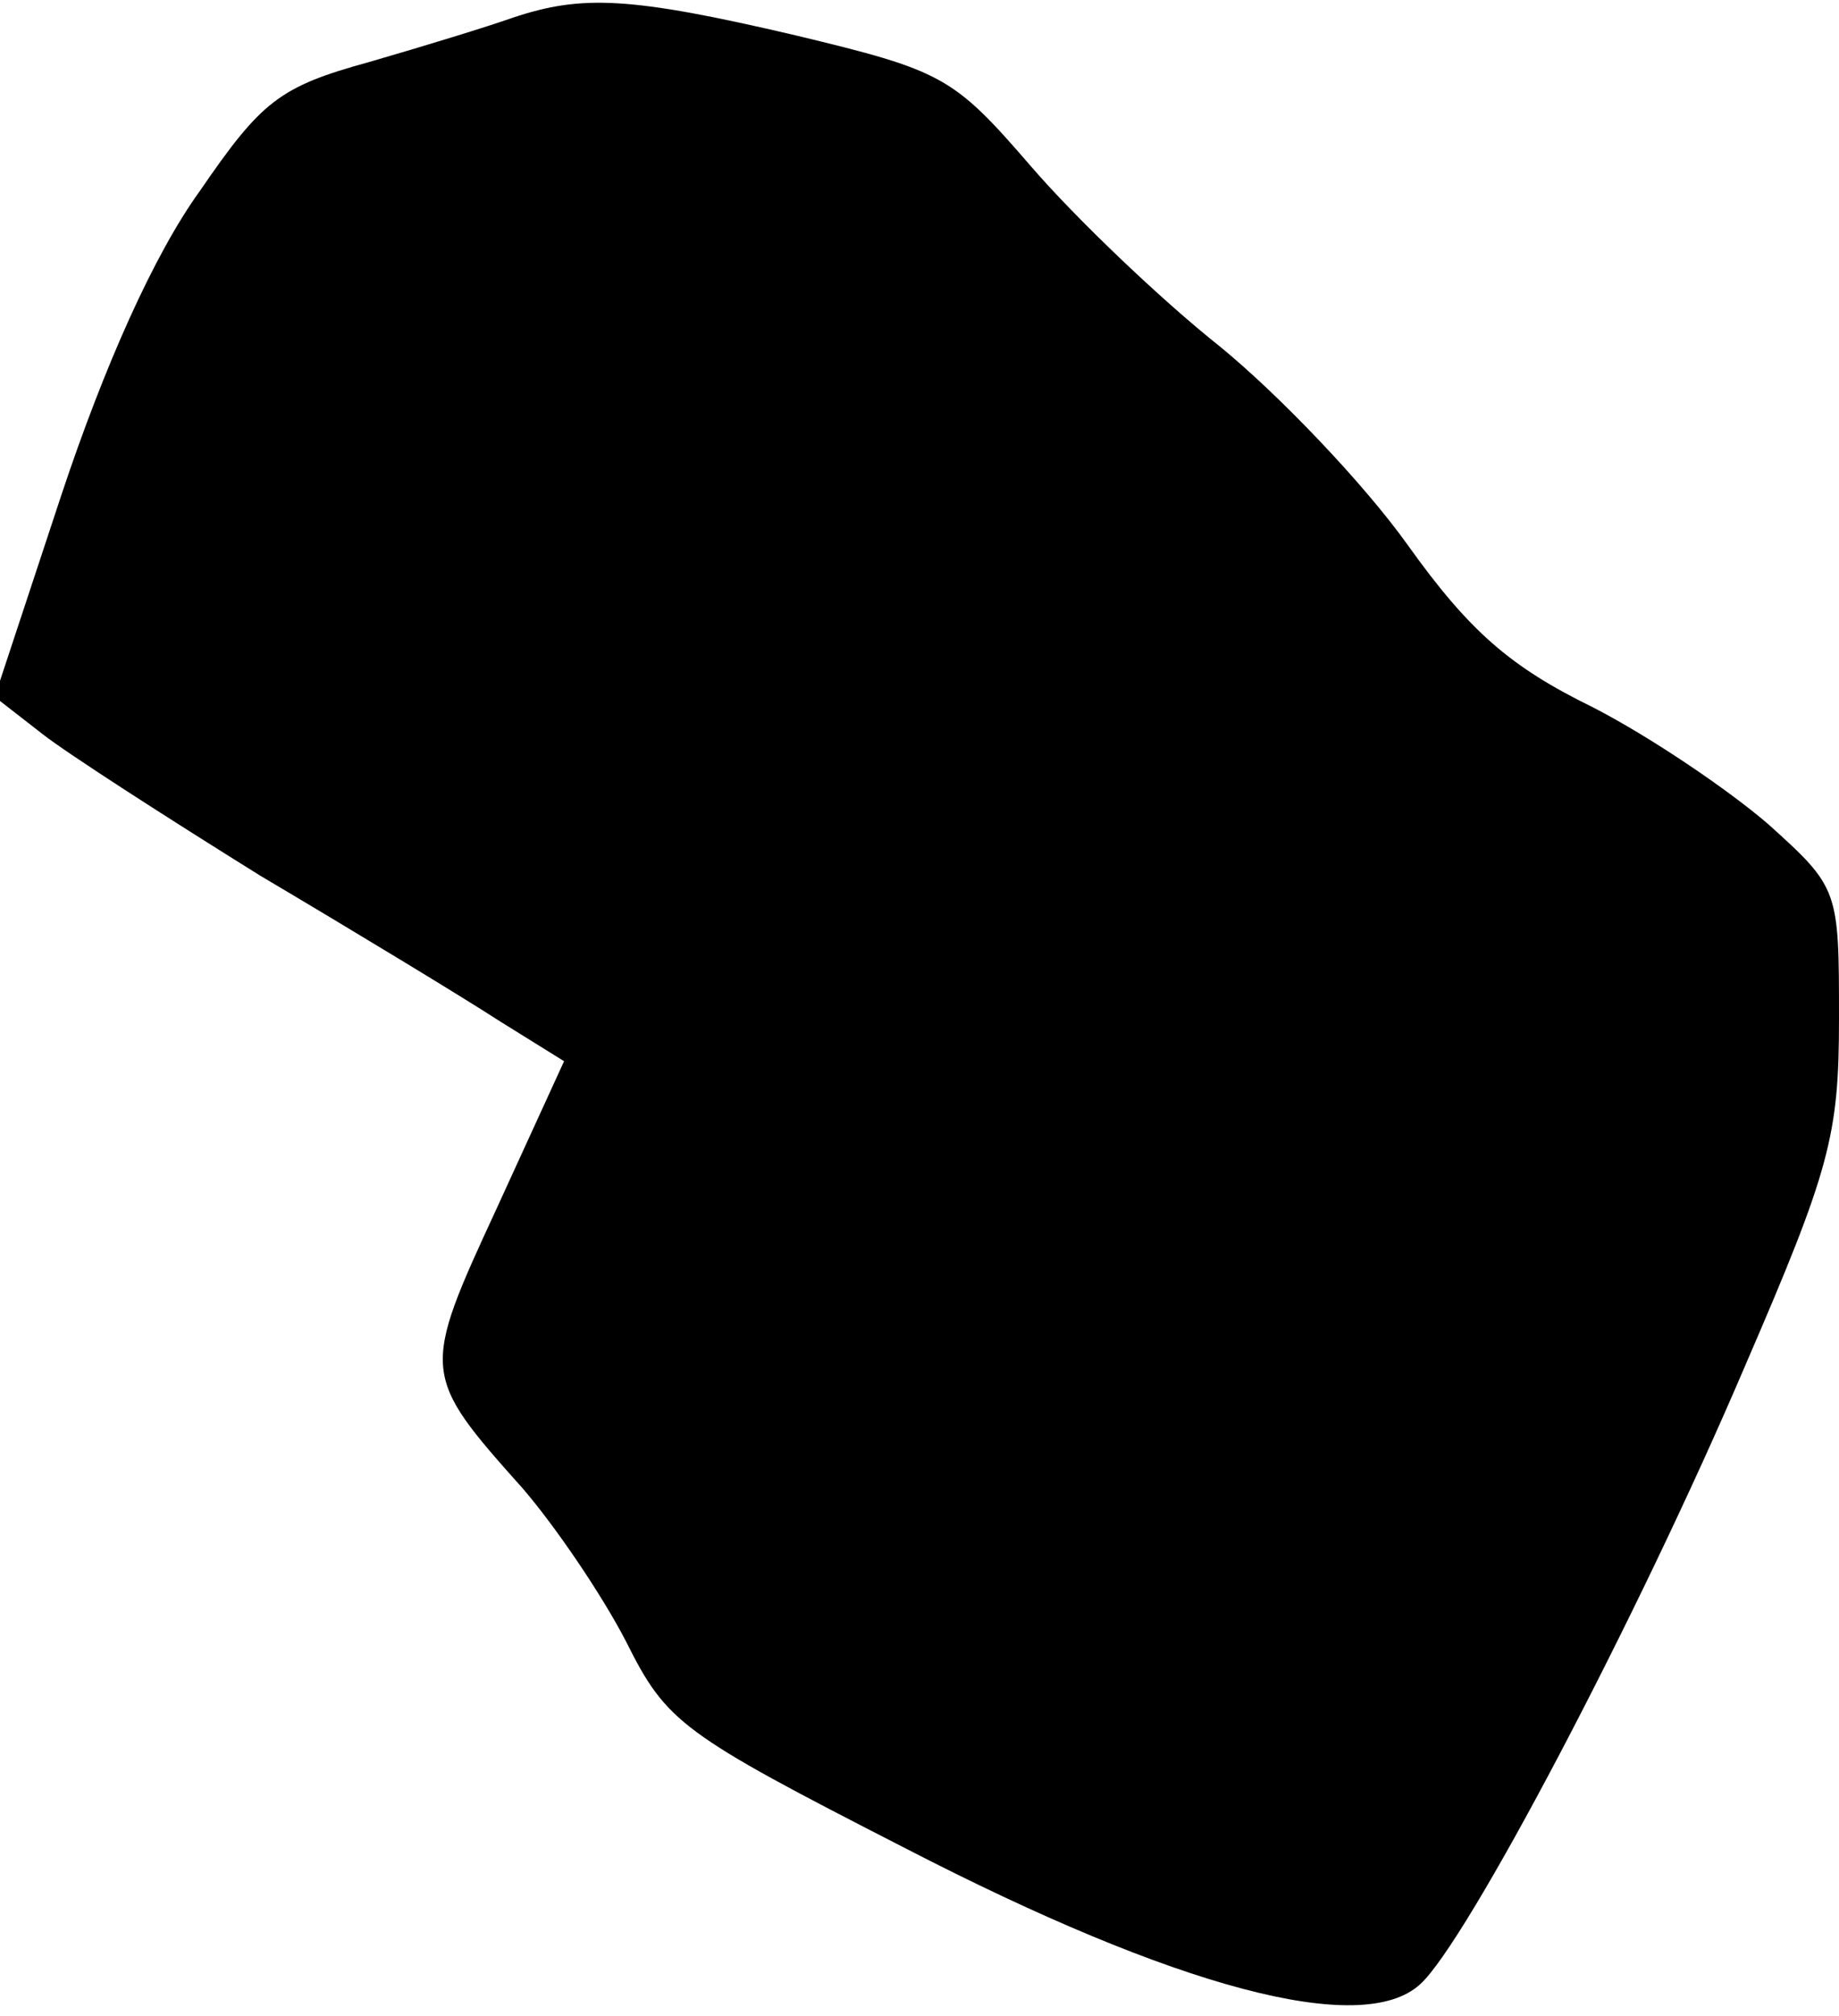 <?xml version="1.0" standalone="no"?>
<!DOCTYPE svg PUBLIC "-//W3C//DTD SVG 20010904//EN"
 "http://www.w3.org/TR/2001/REC-SVG-20010904/DTD/svg10.dtd">
<svg version="1.0" xmlns="http://www.w3.org/2000/svg"
 width="104pt" height="114pt" viewBox="0 0 104 114"
 preserveAspectRatio="xMidYMid meet">
<g transform="translate(0,114) scale(0.1,-0.1)"
fill="#000000" stroke="none">
<path fill="#000000" stroke="none" d="M290 1130 c-14 -5 -50 -16 -81 -25 -51
-14 -61 -22 -96 -73 -26 -36 -54 -99 -78 -171 l-38 -115 27 -21 c14 -11 70
-47 123 -80 54 -32 115 -69 135 -82 l37 -23 -38 -83 c-43 -93 -43 -94 15 -159
18 -21 44 -59 58 -86 23 -46 31 -52 158 -117 153 -79 258 -107 291 -77 26 23
123 207 184 350 48 111 53 130 53 196 0 73 0 74 -40 110 -22 19 -66 49 -99 66
-47 23 -70 43 -105 92 -25 35 -73 85 -106 112 -34 27 -82 73 -107 102 -44 51
-50 54 -133 74 -94 22 -121 23 -160 10z"/>
</g>
</svg>
